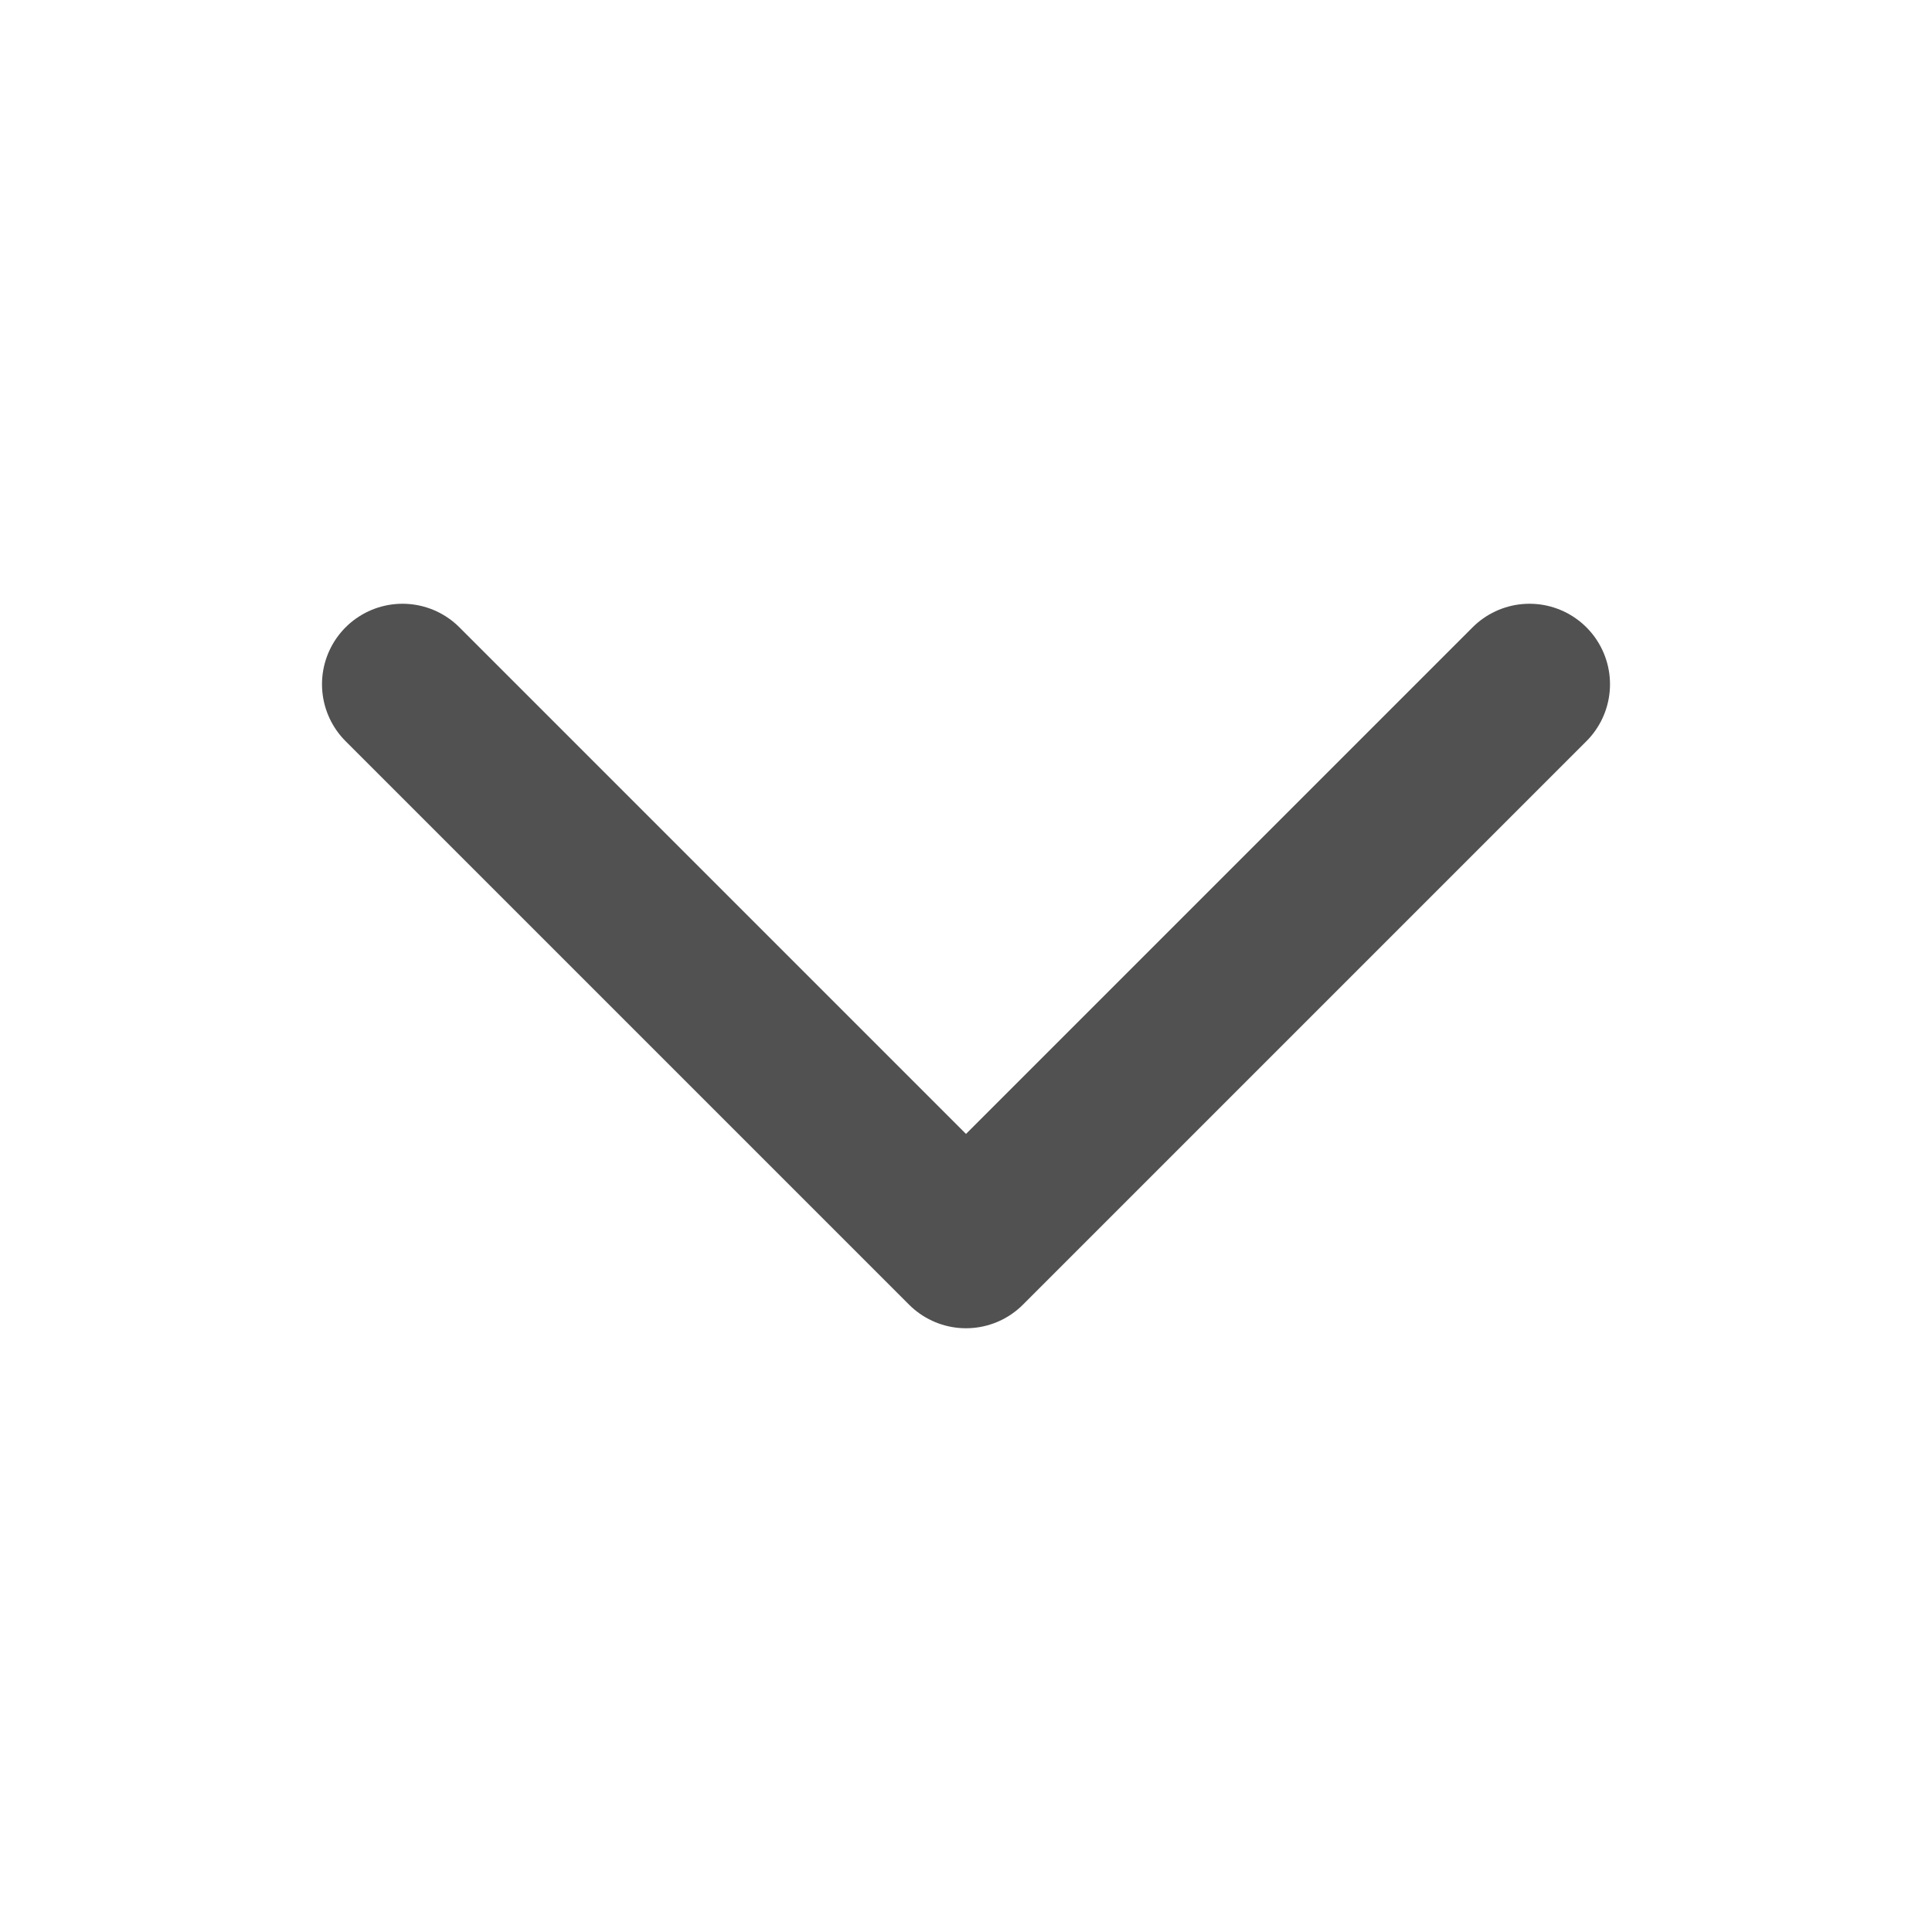 <svg width="18" height="18" viewBox="0 0 18 18" fill="none" xmlns="http://www.w3.org/2000/svg">
<path d="M14.25 6.375L9 11.625L3.75 6.375" stroke="#515151" stroke-width="1.5" stroke-linecap="round" stroke-linejoin="round"/>
</svg>
